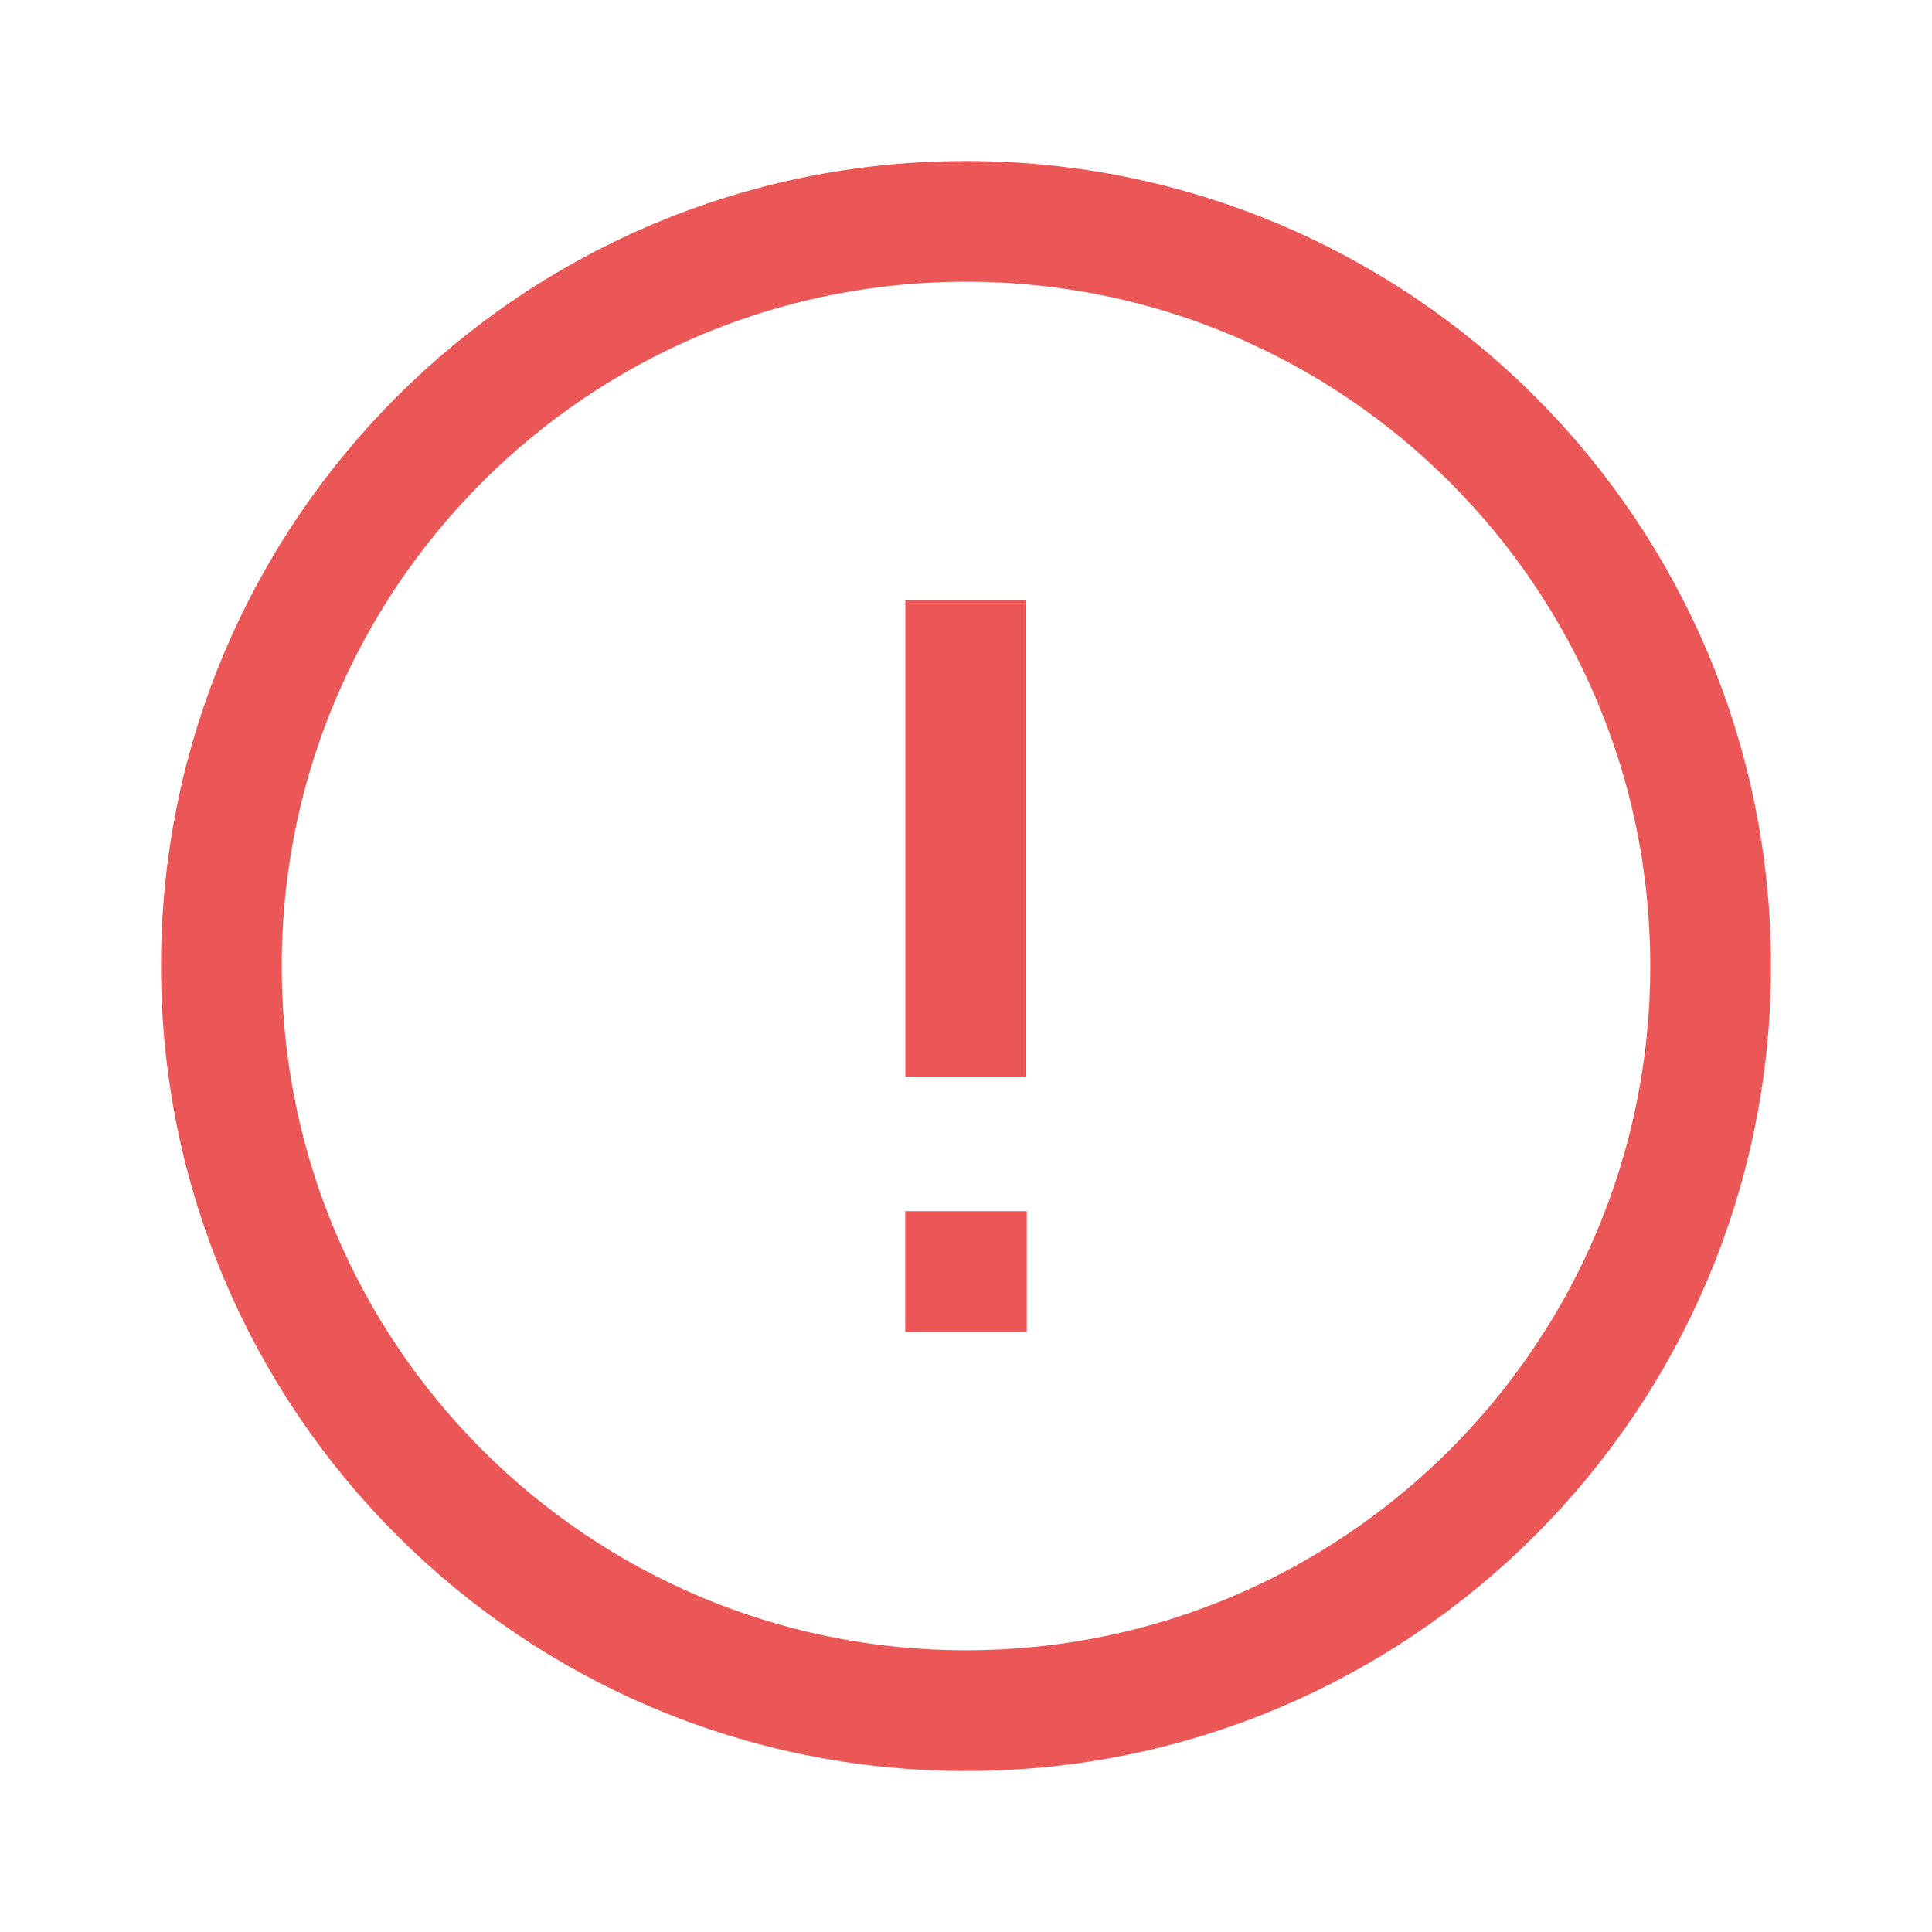 <svg width="24" height="24" viewBox="0 0 24 24" fill="none" xmlns="http://www.w3.org/2000/svg">
<path fill-rule="evenodd" clip-rule="evenodd" d="M12 2.75C17.108 2.75 21.25 6.891 21.25 12C21.25 17.108 17.108 21.25 12 21.25C6.891 21.25 2.75 17.108 2.75 12C2.75 6.891 6.891 2.75 12 2.75Z" stroke="#EB5757" stroke-width="1.5" stroke-linecap="round" stroke-linejoin="round"/>
<path d="M11.996 8.204V12.623" stroke="#EB5757" stroke-width="1.5" stroke-linecap="square" stroke-linejoin="round"/>
<path d="M11.995 15.796H12.005" stroke="#EB5757" stroke-width="1.5" stroke-linecap="square" stroke-linejoin="round"/>
</svg>
